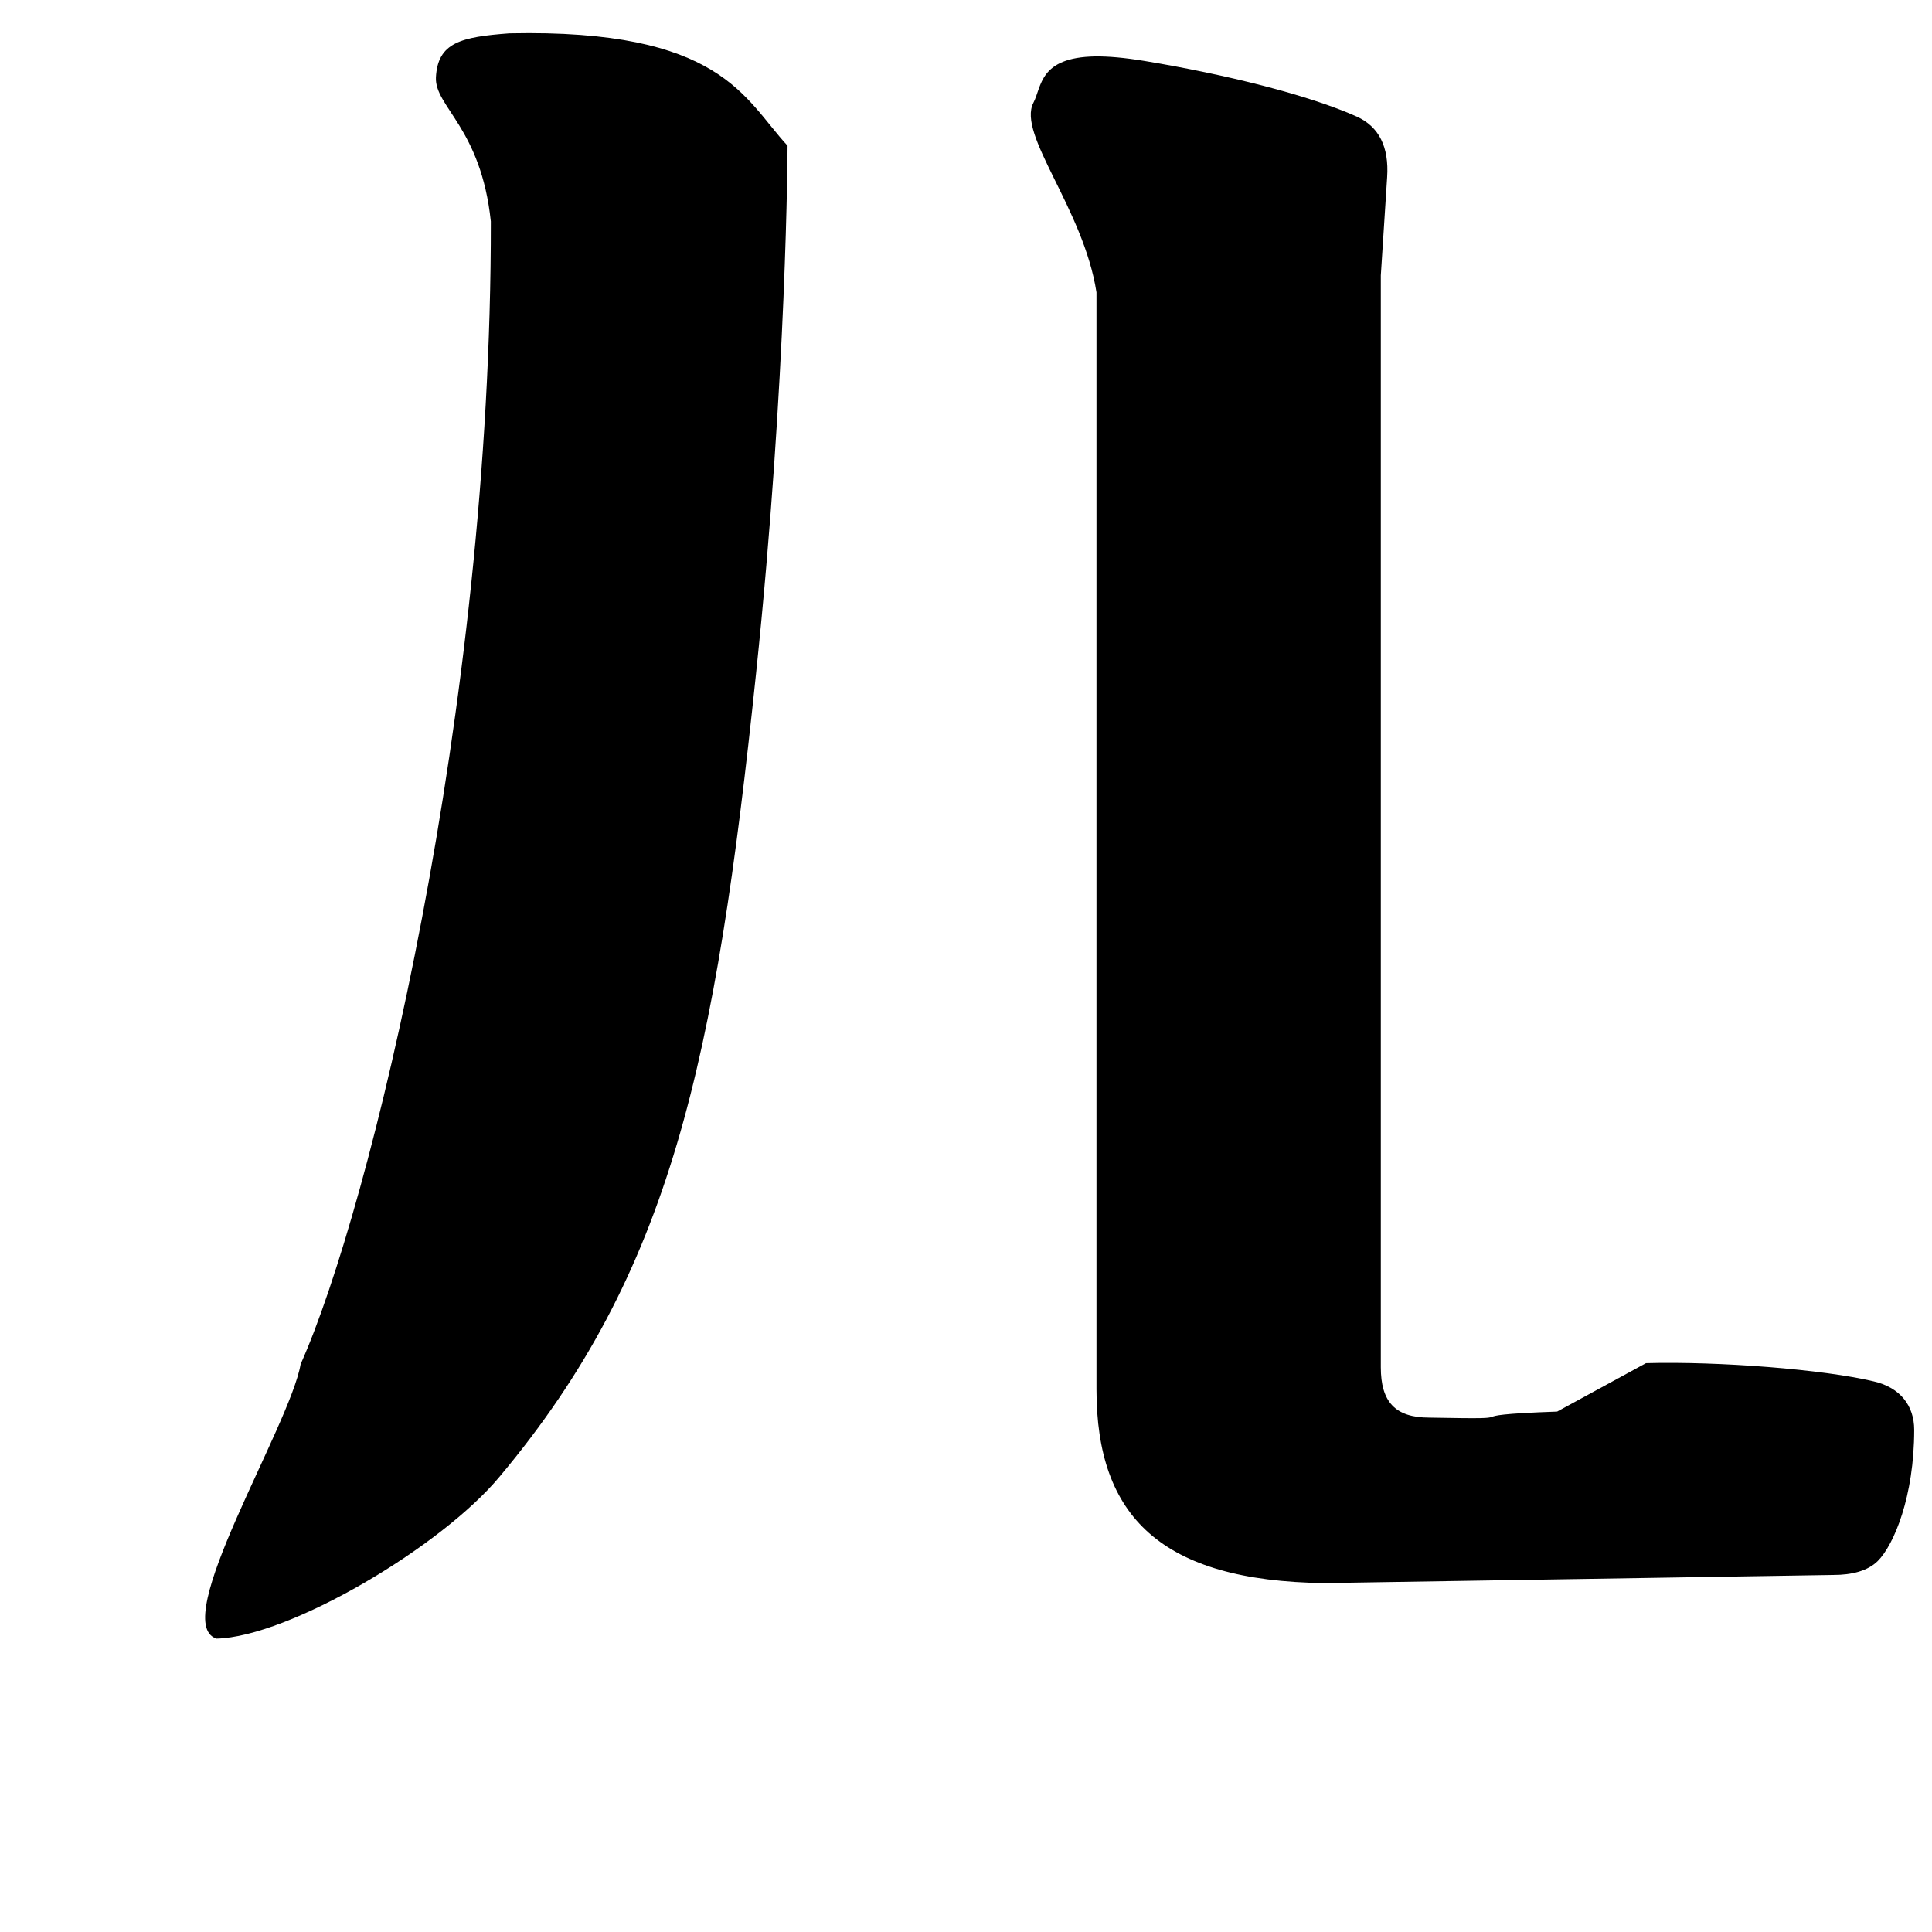 <?xml version="1.0" encoding="UTF-8" standalone="no"?>
<!-- Created with Inkscape (http://www.inkscape.org/) -->

<svg
   xmlns:dc="http://purl.org/dc/elements/1.1/"
   xmlns:cc="http://creativecommons.org/ns#"
   xmlns:rdf="http://www.w3.org/1999/02/22-rdf-syntax-ns#"
   xmlns:svg="http://www.w3.org/2000/svg"
   xmlns="http://www.w3.org/2000/svg"
   xmlns:sodipodi="http://sodipodi.sourceforge.net/DTD/sodipodi-0.dtd"
   xmlns:inkscape="http://www.inkscape.org/namespaces/inkscape"
   width="1000"
   height="1000"
   viewBox="0 0 1000 1000"
   id="svg4289"
   version="1.1"
   inkscape:version="0.91 r13725"
   sodipodi:docname="Er.svg">
  <defs
     id="defs4291">
    <pattern
       y="0"
       x="0"
       height="6"
       width="6"
       patternUnits="userSpaceOnUse"
       id="EMFhbasepattern" />
  </defs>
  <sodipodi:namedview
     id="base"
     pagecolor="#ffffff"
     bordercolor="#666666"
     borderopacity="1.0"
     inkscape:pageopacity="0.0"
     inkscape:pageshadow="2"
     inkscape:zoom="0.175"
     inkscape:cx="82.857143"
     inkscape:cy="731.23106"
     inkscape:document-units="px"
     inkscape:current-layer="layer1"
     showgrid="true"
     units="px"
     inkscape:window-width="1280"
     inkscape:window-height="748"
     inkscape:window-x="-8"
     inkscape:window-y="-8"
     inkscape:window-maximized="1"
     showguides="true"
     inkscape:guide-bbox="true">
    <sodipodi:guide
       position="0,200"
       orientation="0,1"
       id="guide4889"
       inkscape:label="Baseline"
       inkscape:color="rgb(0,0,255)" />
    <inkscape:grid
       type="xygrid"
       id="grid4150" />
  </sodipodi:namedview>
  <g
     inkscape:label="Layer 1"
     inkscape:groupmode="layer"
     id="layer1"
     transform="translate(0,-52.362)">
    <path
       inkscape:connector-curvature="0"
       id="path4143"
       d="M 407.633,127.78 C 385.069,103.421 373.592,67.271 263.66,69.613 c -24.985,1.874 -37.087,4.685 -38.024,22.798 -0.703,15.147 23.345,26.156 28.42,74.563 0.312,252.968 -62.383,510.698 -98.454,591.507 -5.543,32.09 -68.629,133.823 -43.567,142.021 37.477,-0.859 116.49,-47.471 146.706,-84.01 88.538,-105.638 111.571,-214.398 132.574,-415.367 16.084,-153.498 16.318,-273.346 16.318,-273.346 z"
       style="fill:#000000;fill-opacity:1;fill-rule:nonzero;stroke:none" />
    <path
       inkscape:connector-curvature="0"
       id="path4145"
       d="m 566.909,81.559 c -29.123,0.468 -27.639,15.615 -32.012,23.969 -8.588,16.474 25.922,54.732 32.636,98.142 l 0,567.85 c 0,65.819 33.416,99.157 117.973,100.25 l 263.508,-4.216 c 9.369,0 17.724,-2.03 22.955,-7.261 8.354,-8.354 18.817,-33.416 18.817,-67.848 0,-12.57 -7.339,-21.94 -20.925,-25.063 -26.078,-6.246 -80.341,-10.462 -117.895,-9.447 l -45.987,25.063 c -59.495,2.108 -8.745,4.216 -66.209,3.123 -17.722,0 -25.062,-8.276 -25.062,-26.078 l 0,-565.117 3.279,-50.906 c 1.015,-15.615 -4.216,-26.078 -15.693,-31.309 -24.907,-11.165 -67.927,-21.861 -109.931,-28.81 -10.462,-1.718 -18.738,-2.42 -25.453,-2.342 z"
       style="fill:#000000;fill-opacity:1;fill-rule:nonzero;stroke:none" />
  </g>
</svg>
